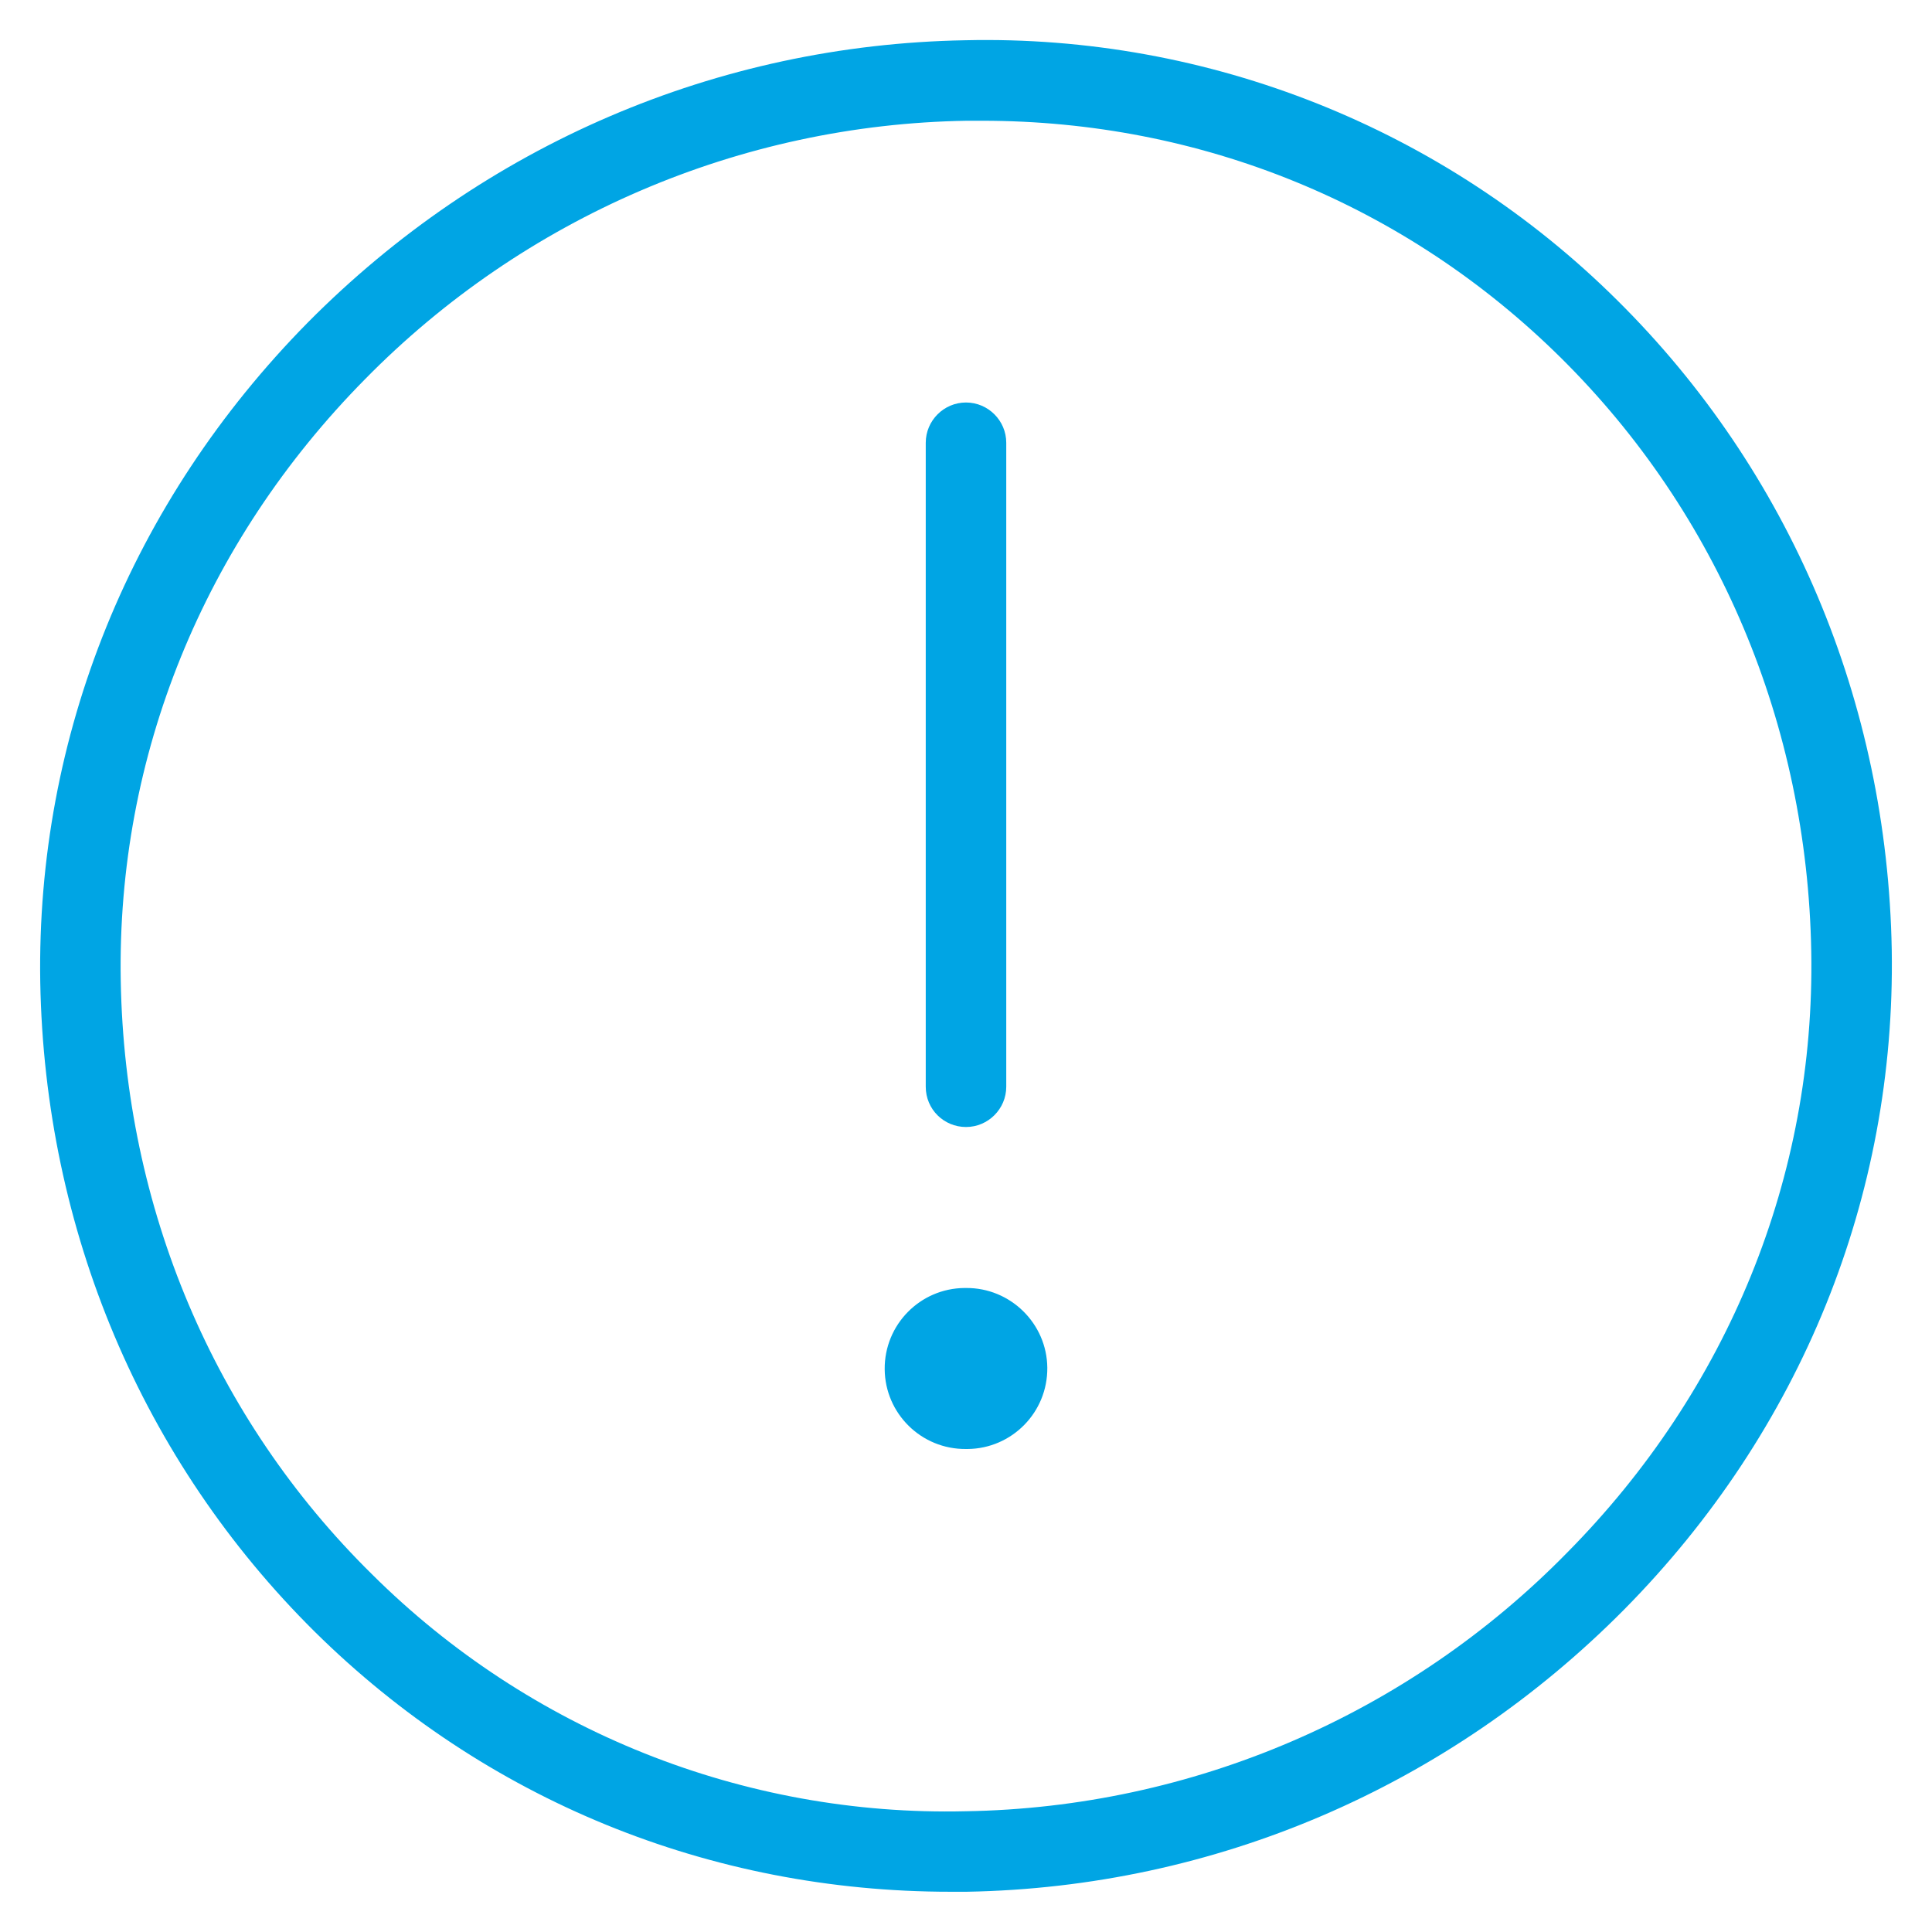 <svg version="1.1" id="Layer_1" xmlns="http://www.w3.org/2000/svg" xmlns:xlink="http://www.w3.org/1999/xlink" x="0px" y="0px"
	 viewBox="-49 141 512 512" style="enable-background:new -49 141 512 512;" xml:space="preserve" fill='#00a5e4'>
<g>
	<path d="M206.787,151.667C141.08,152.84,79.213,179.4,32.6,226.44c-46.827,47.467-72,109.547-70.933,174.827
		c1.173,65.707,26.987,126.827,72.747,172.16c45.12,44.587,104.747,68.907,168.427,68.907c1.493,0,2.88,0,4.373,0
		C272.92,641.16,334.787,614.6,381.4,567.56c46.933-47.467,72-109.547,70.933-174.827c-1.173-65.707-26.987-126.827-72.747-172.16
		C333.827,175.133,271.427,150.173,206.787,151.667z M431,393.16c1.067,59.52-21.973,116.16-64.747,159.36
		c-42.027,42.88-99.307,67.52-159.36,68.48c-58.773,1.387-115.627-21.333-157.333-62.827C7.64,516.893-15.933,461-17,400.947
		c-1.067-59.52,21.973-116.16,64.747-159.467C89.88,198.6,147.16,173.96,207.213,173c1.387,0,2.667,0,4.053,0
		c58.027,0,112.32,22.187,153.387,62.827C406.36,277.107,429.933,333,431,393.16z"/>
	<path d="M207,439.667c5.867,0,10.667-4.8,10.667-10.667V258.333c0-5.867-4.8-10.667-10.667-10.667s-10.667,4.8-10.667,10.667V429
		C196.333,434.973,201.133,439.667,207,439.667z"/>
	<path d="M207,482.333h-0.427c-11.733,0.107-21.227,9.707-21.12,21.547C185.56,515.613,195.16,525.107,207,525h0.427
		c11.733-0.107,21.227-9.707,21.12-21.547C228.44,491.72,218.733,482.227,207,482.333z"/>
</g>
</svg>
